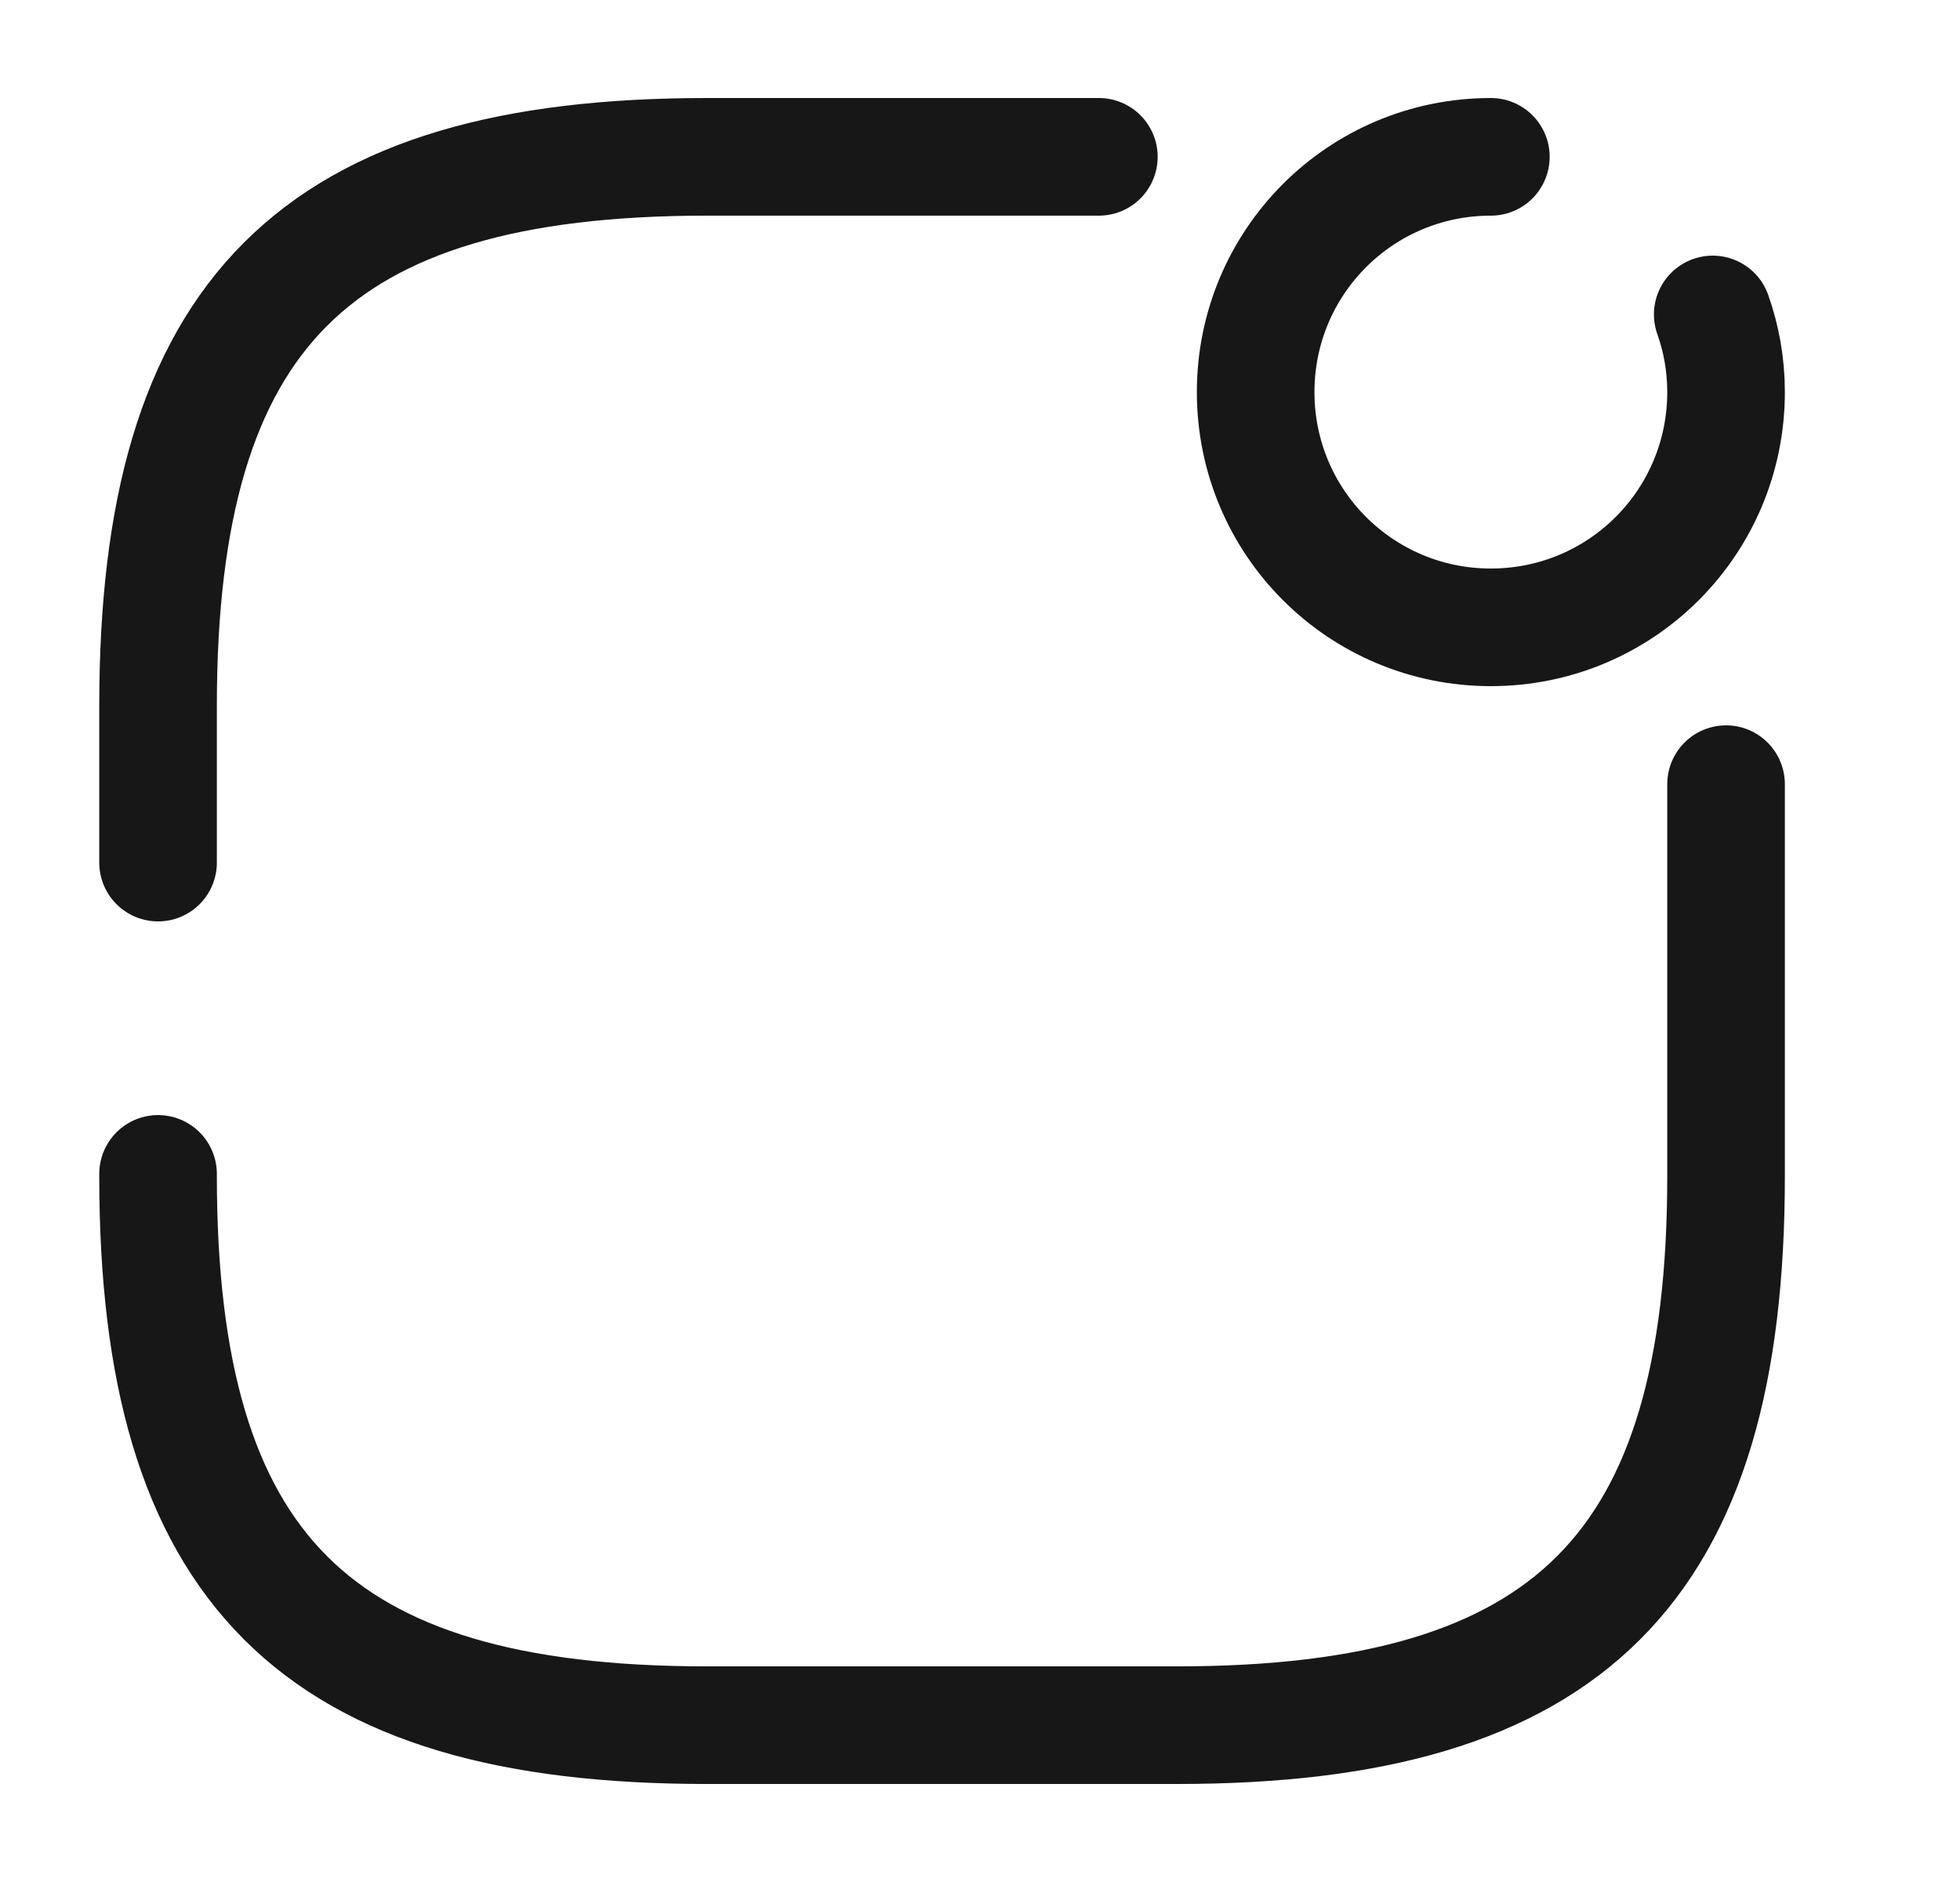 <svg width="25" height="24" viewBox="0 0 25 24" fill="none" xmlns="http://www.w3.org/2000/svg">
<path d="M19.016 2C17.356 2 16.016 3.34 16.016 5C16.016 6.66 17.356 8 19.016 8C20.676 8 22.016 6.66 22.016 5C22.016 4.65 21.956 4.32 21.846 4.01" stroke="#171717" stroke-width="1.5" stroke-linecap="round" stroke-linejoin="round"/>
<path d="M2.016 14.97V15C2.016 20 4.016 22 9.016 22H15.016C20.016 22 22.016 20 22.016 15V10" stroke="#171717" stroke-width="1.5" stroke-linecap="round" stroke-linejoin="round"/>
<path d="M14.016 2H9.016C4.016 2 2.016 4 2.016 9V11" stroke="#171717" stroke-width="1.5" stroke-linecap="round" stroke-linejoin="round"/>
</svg>
